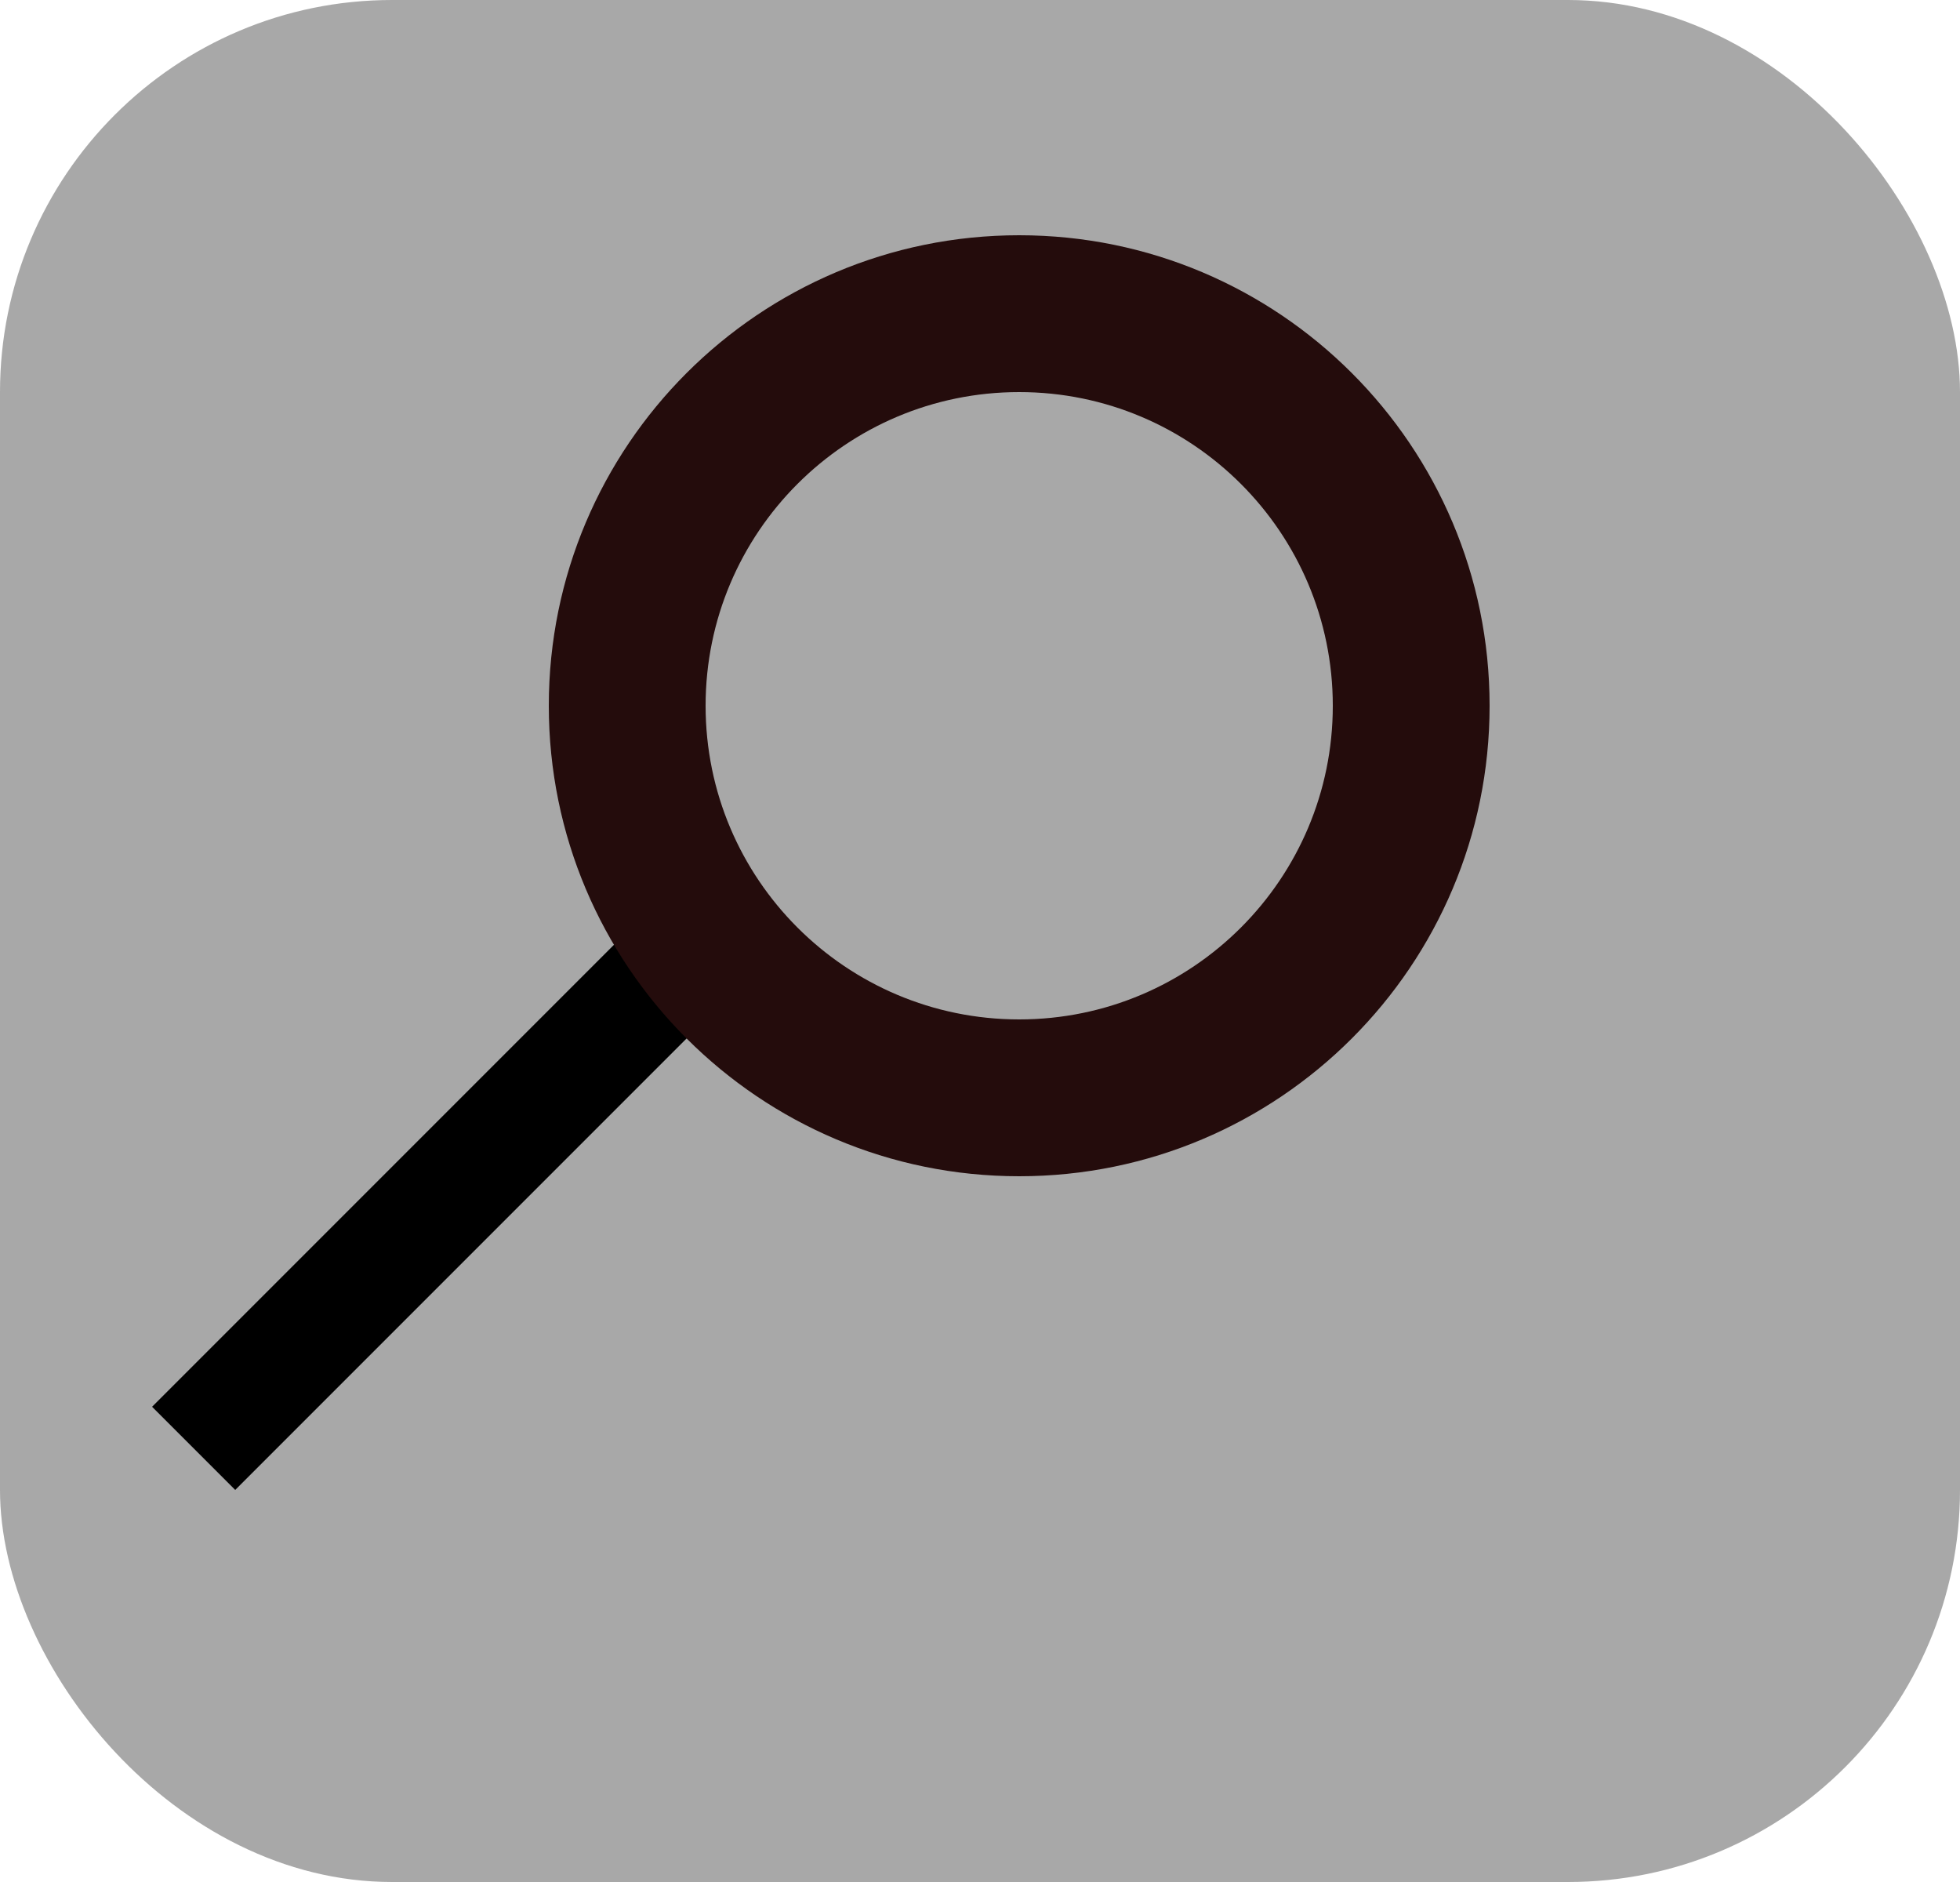 <svg width="25" height="24" viewBox="0 0 25 24" fill="none" xmlns="http://www.w3.org/2000/svg">
<rect width="25" height="24" rx="5" fill="#1B1B1B" fill-opacity="0.38"/>
<line x1="2.47" y1="18.47" x2="8.47" y2="12.47" stroke="black" stroke-width="1.5"/>
<path fill-rule="evenodd" clip-rule="evenodd" d="M13 15C16.314 15 19 12.314 19 9C19 5.686 16.314 3 13 3C9.686 3 7 5.686 7 9C7 12.314 9.686 15 13 15ZM13 13C15.209 13 17 11.209 17 9C17 6.791 15.209 5 13 5C10.791 5 9 6.791 9 9C9 11.209 10.791 13 13 13Z" fill="#240C0C"/>
</svg>
